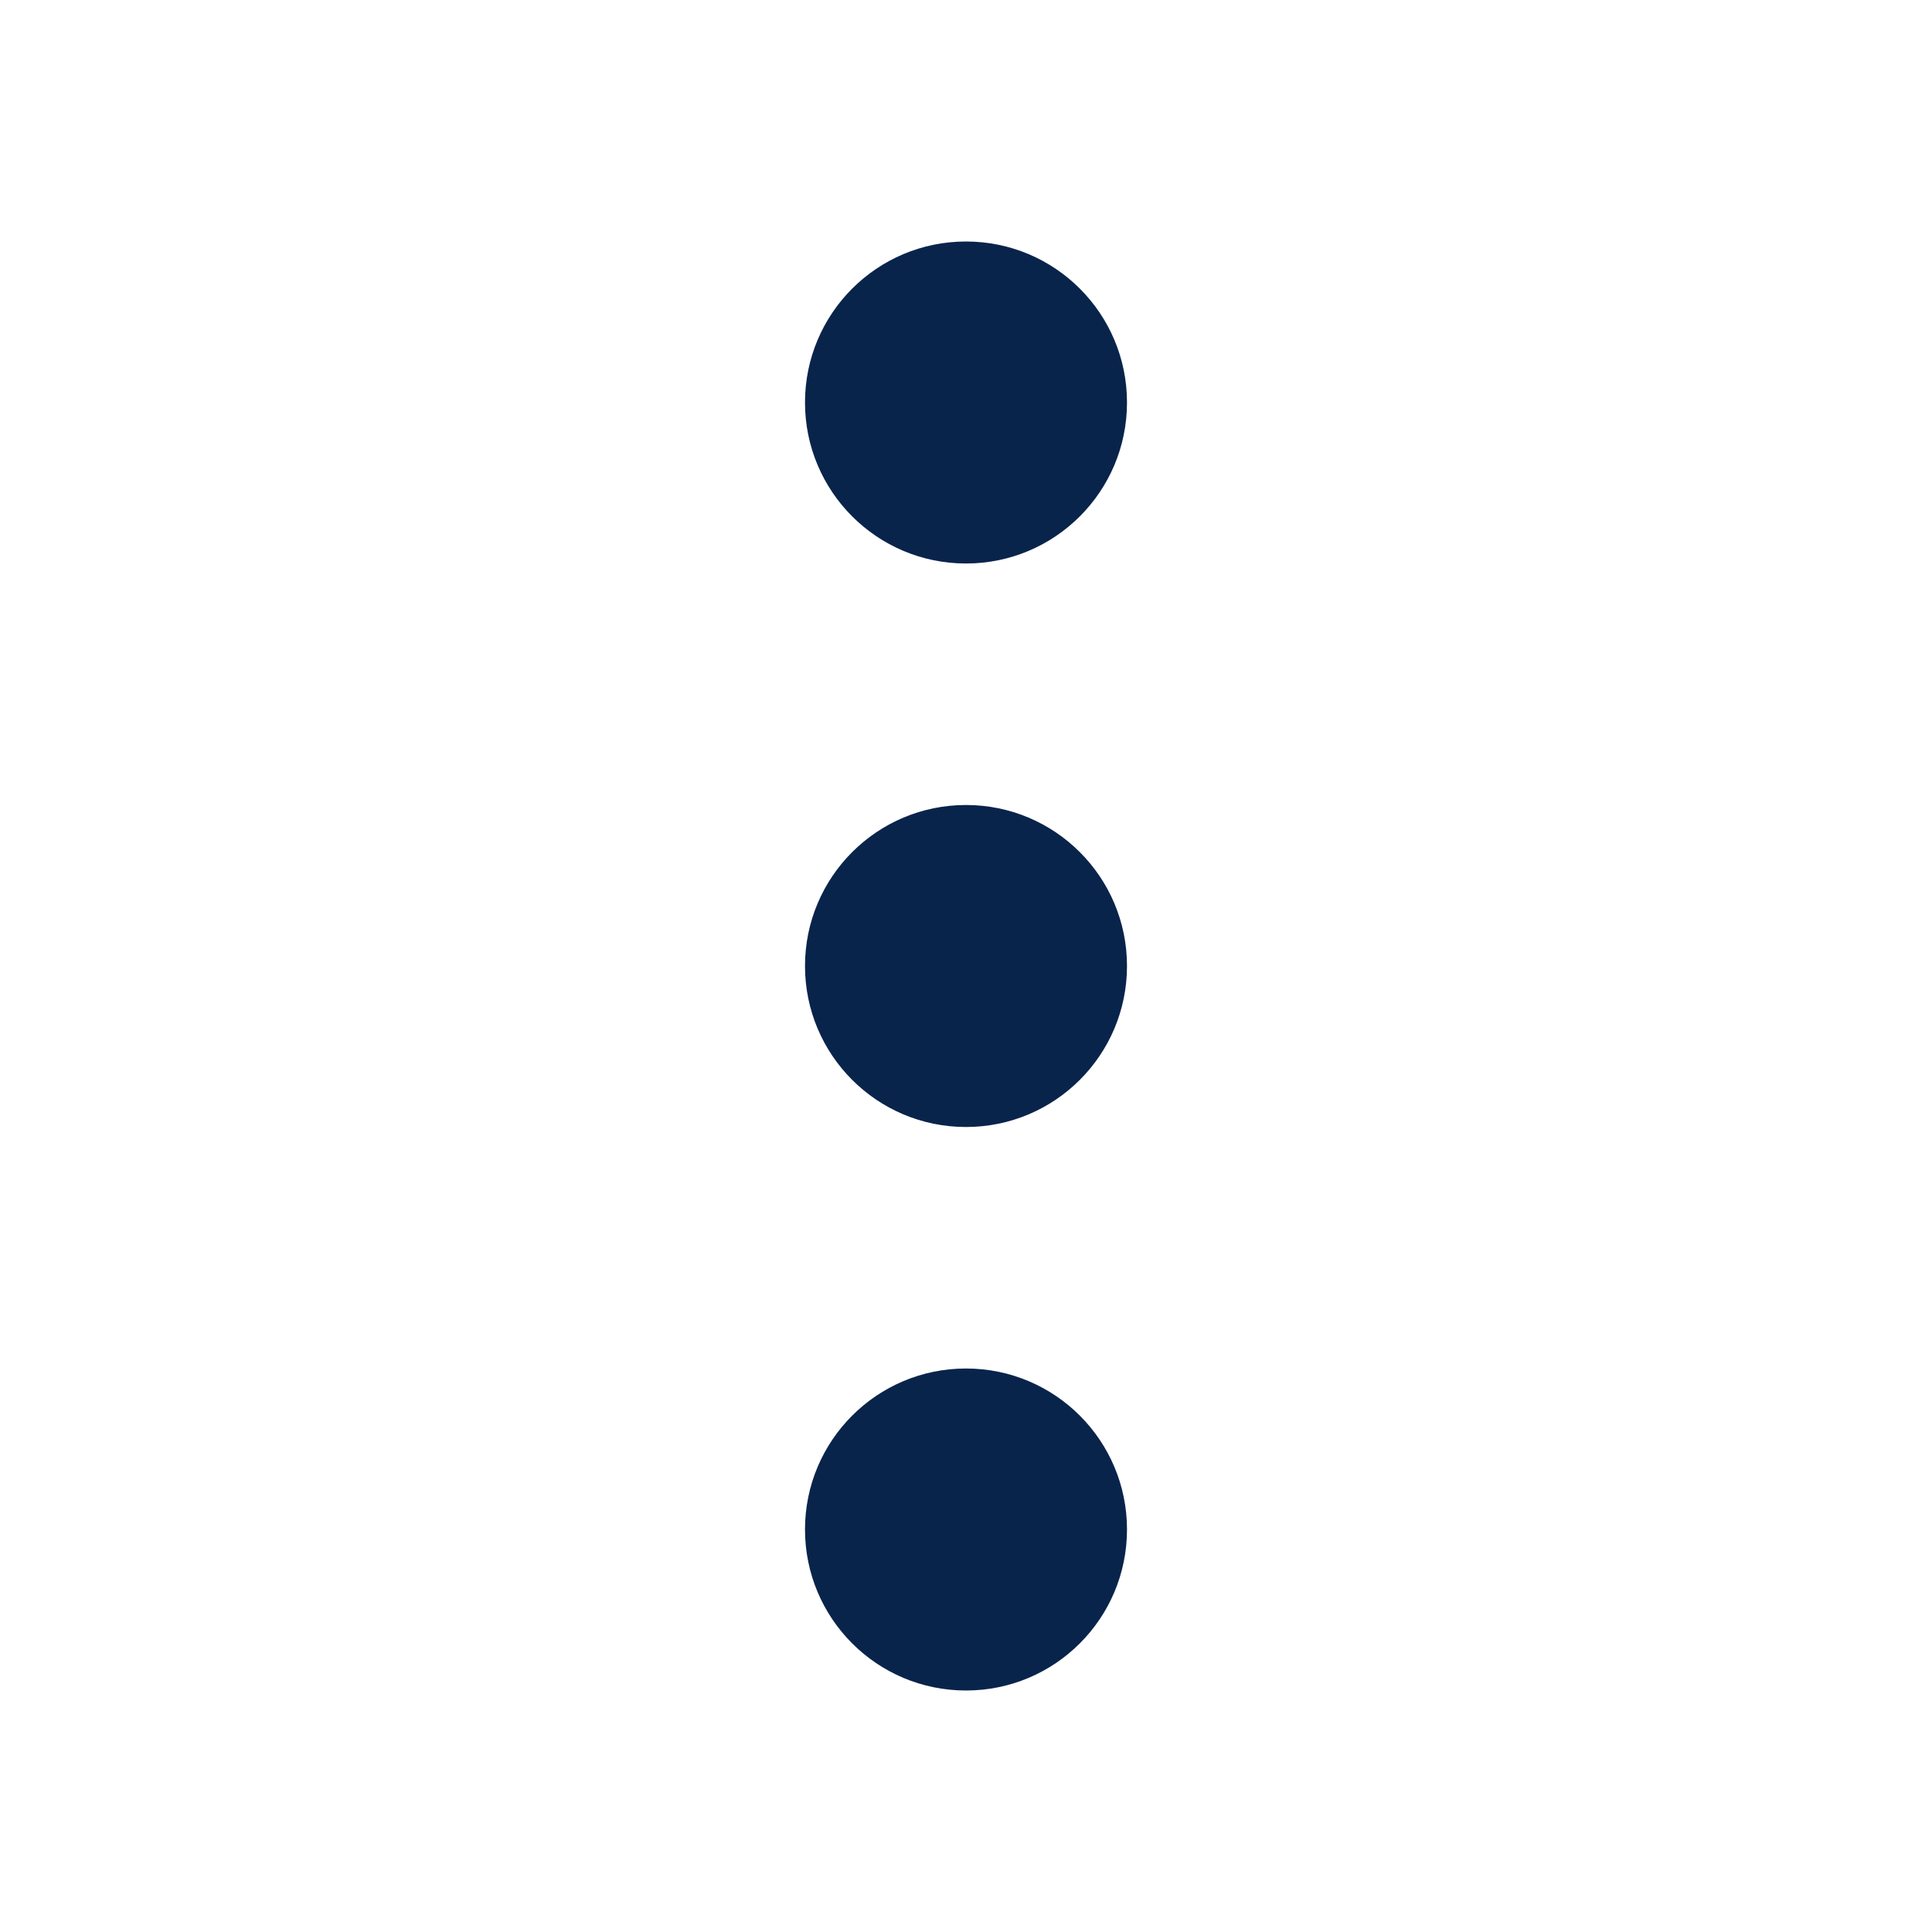 <!-- Uploaded to: SVG Repo, www.svgrepo.com, Generator: SVG Repo Mixer Tools -->
<svg xmlns="http://www.w3.org/2000/svg" xmlns:xlink="http://www.w3.org/1999/xlink" width="24" height="24" viewBox="0 0 24 24">
<path fill-rule="nonzero" fill="rgb(3.529%, 14.118%, 29.412%)" fill-opacity="1" d="M 12 17 C 13.105 17 14 17.895 14 19 C 14 20.105 13.105 21 12 21 C 10.895 21 10 20.105 10 19 C 10 17.895 10.895 17 12 17 Z M 12 10 C 13.105 10 14 10.895 14 12 C 14 13.105 13.105 14 12 14 C 10.895 14 10 13.105 10 12 C 10 10.895 10.895 10 12 10 Z M 12 3 C 13.105 3 14 3.895 14 5 C 14 6.105 13.105 7 12 7 C 10.895 7 10 6.105 10 5 C 10 3.895 10.895 3 12 3 Z M 12 3 "/>
</svg>
